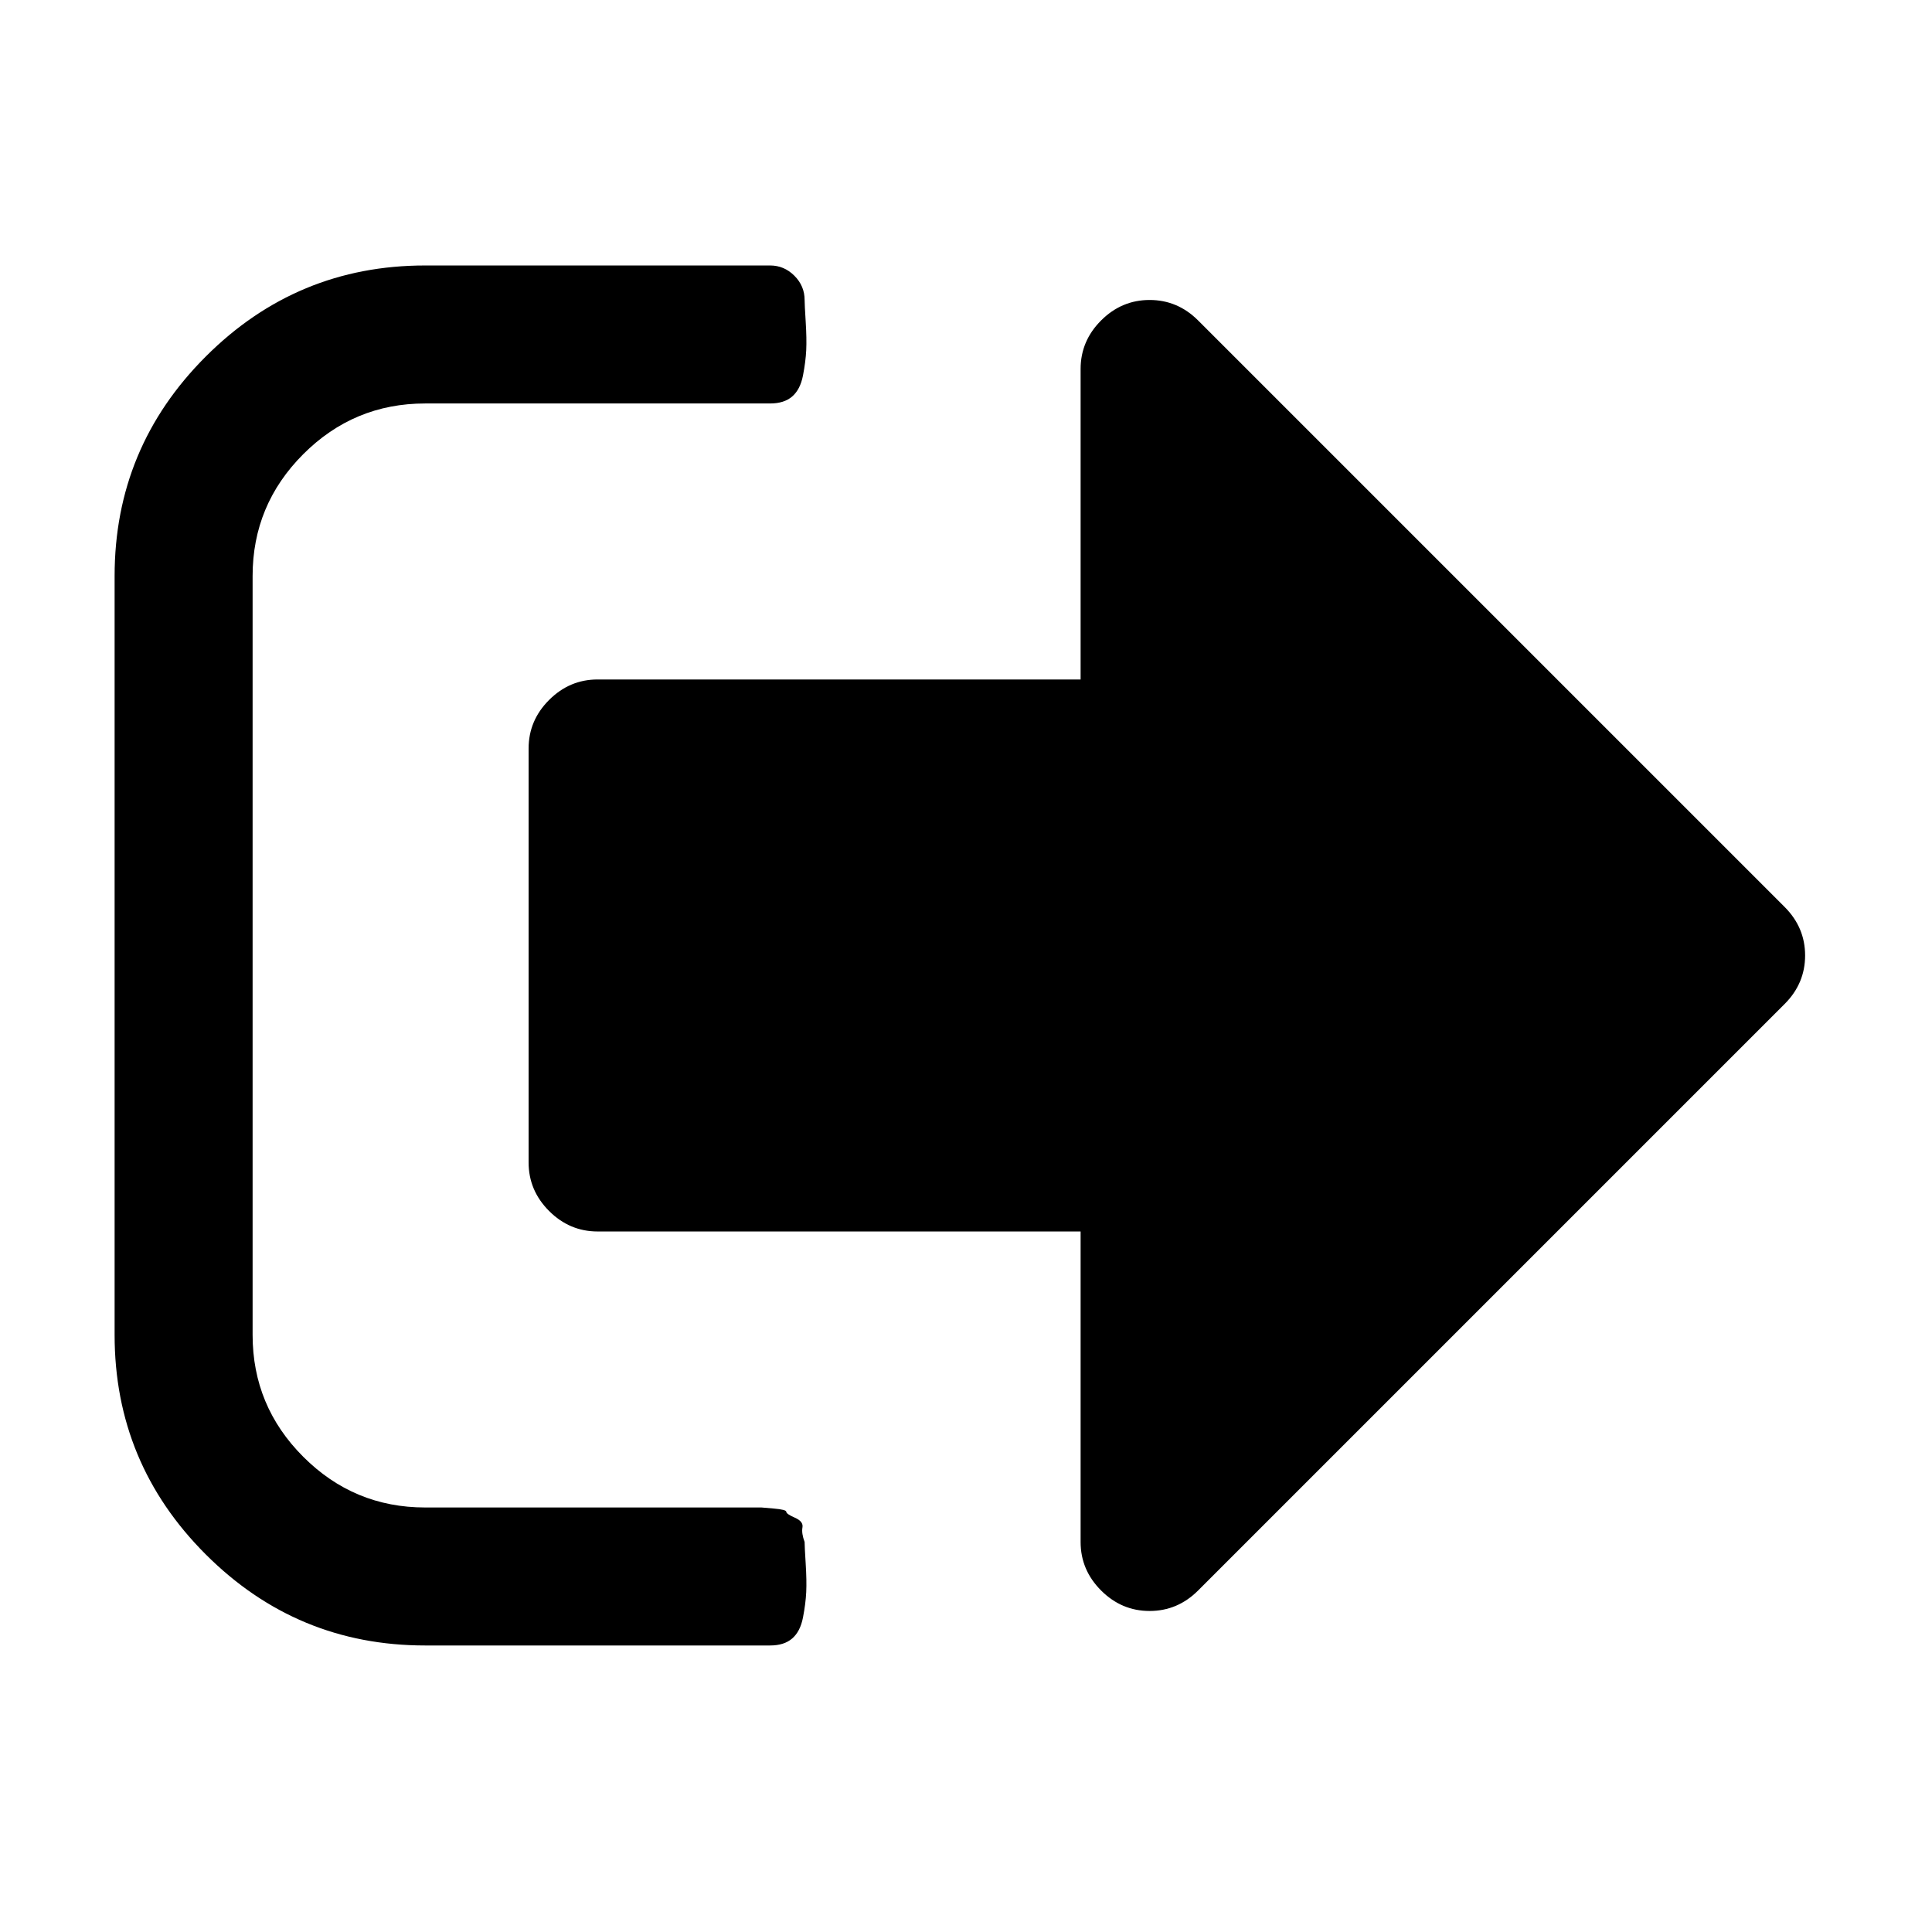 <?xml version="1.0" encoding="UTF-8" standalone="no"?>
<svg
   xmlns:dc="http://purl.org/dc/elements/1.1/"
   xmlns:cc="http://creativecommons.org/ns#"
   xmlns:rdf="http://www.w3.org/1999/02/22-rdf-syntax-ns#"
   xmlns:svg="http://www.w3.org/2000/svg"
   xmlns="http://www.w3.org/2000/svg"
   xmlns:sodipodi="http://sodipodi.sourceforge.net/DTD/sodipodi-0.dtd"
   xmlns:inkscape="http://www.inkscape.org/namespaces/inkscape"
   viewBox="0 -256 1792 1792"
   id="svg3037"
   version="1.1"
   inkscape:version="0.48.3.1 r9886"
   width="100%"
   height="100%"
   sodipodi:docname="signout_font_awesome.svg">
  <defs
     id="defs3045" />
  <sodipodi:namedview
     pagecolor="#ffffff"
     bordercolor="#666666"
     borderopacity="1"
     objecttolerance="10"
     gridtolerance="10"
     guidetolerance="10"
     inkscape:pageopacity="0"
     inkscape:pageshadow="2"
     inkscape:window-width="640"
     inkscape:window-height="480"
     id="namedview3043"
     showgrid="false"
     inkscape:zoom="0.13169643"
     inkscape:cx="896"
     inkscape:cy="896"
     inkscape:window-x="0"
     inkscape:window-y="25"
     inkscape:window-maximized="0"
     inkscape:current-layer="svg3037" />
  <g
     transform="matrix(1,0,0,-1,106.305,1270.237)"
     id="g3039">
    <path
       d="m 640,96 q 0,-4 1,-20 1,-16 0.5,-26.5 Q 641,39 638.5,26 636,13 628.5,6.5 621,0 608,0 H 288 Q 169,0 84.5,84.5 0,169 0,288 V 992 Q 0,1111 84.5,1195.5 169,1280 288,1280 h 320 q 13,0 22.5,-9.5 9.5,-9.5 9.5,-22.5 0,-4 1,-20 1,-16 0.5,-26.5 -0.5,-10.5 -3,-23.5 -2.5,-13 -10,-19.5 Q 621,1152 608,1152 H 288 q -66,0 -113,-47 -47,-47 -47,-113 V 288 q 0,-66 47,-113 47,-47 113,-47 h 288 11 13 q 0,0 11.5,-1 11.5,-1 11.5,-3 0,-2 8,-5.5 8,-3.5 7,-9 -1,-5.5 2,-13.5 z m 928,544 q 0,-26 -19,-45 L 1005,51 Q 986,32 960,32 934,32 915,51 896,70 896,96 V 384 H 448 q -26,0 -45,19 -19,19 -19,45 v 384 q 0,26 19,45 19,19 45,19 h 448 v 288 q 0,26 19,45 19,19 45,19 26,0 45,-19 l 544,-544 q 19,-19 19,-45 z"
       id="path3041"
       inkscape:connector-curvature="0"
       style="fill:currentColor" />
  </g>
</svg>
